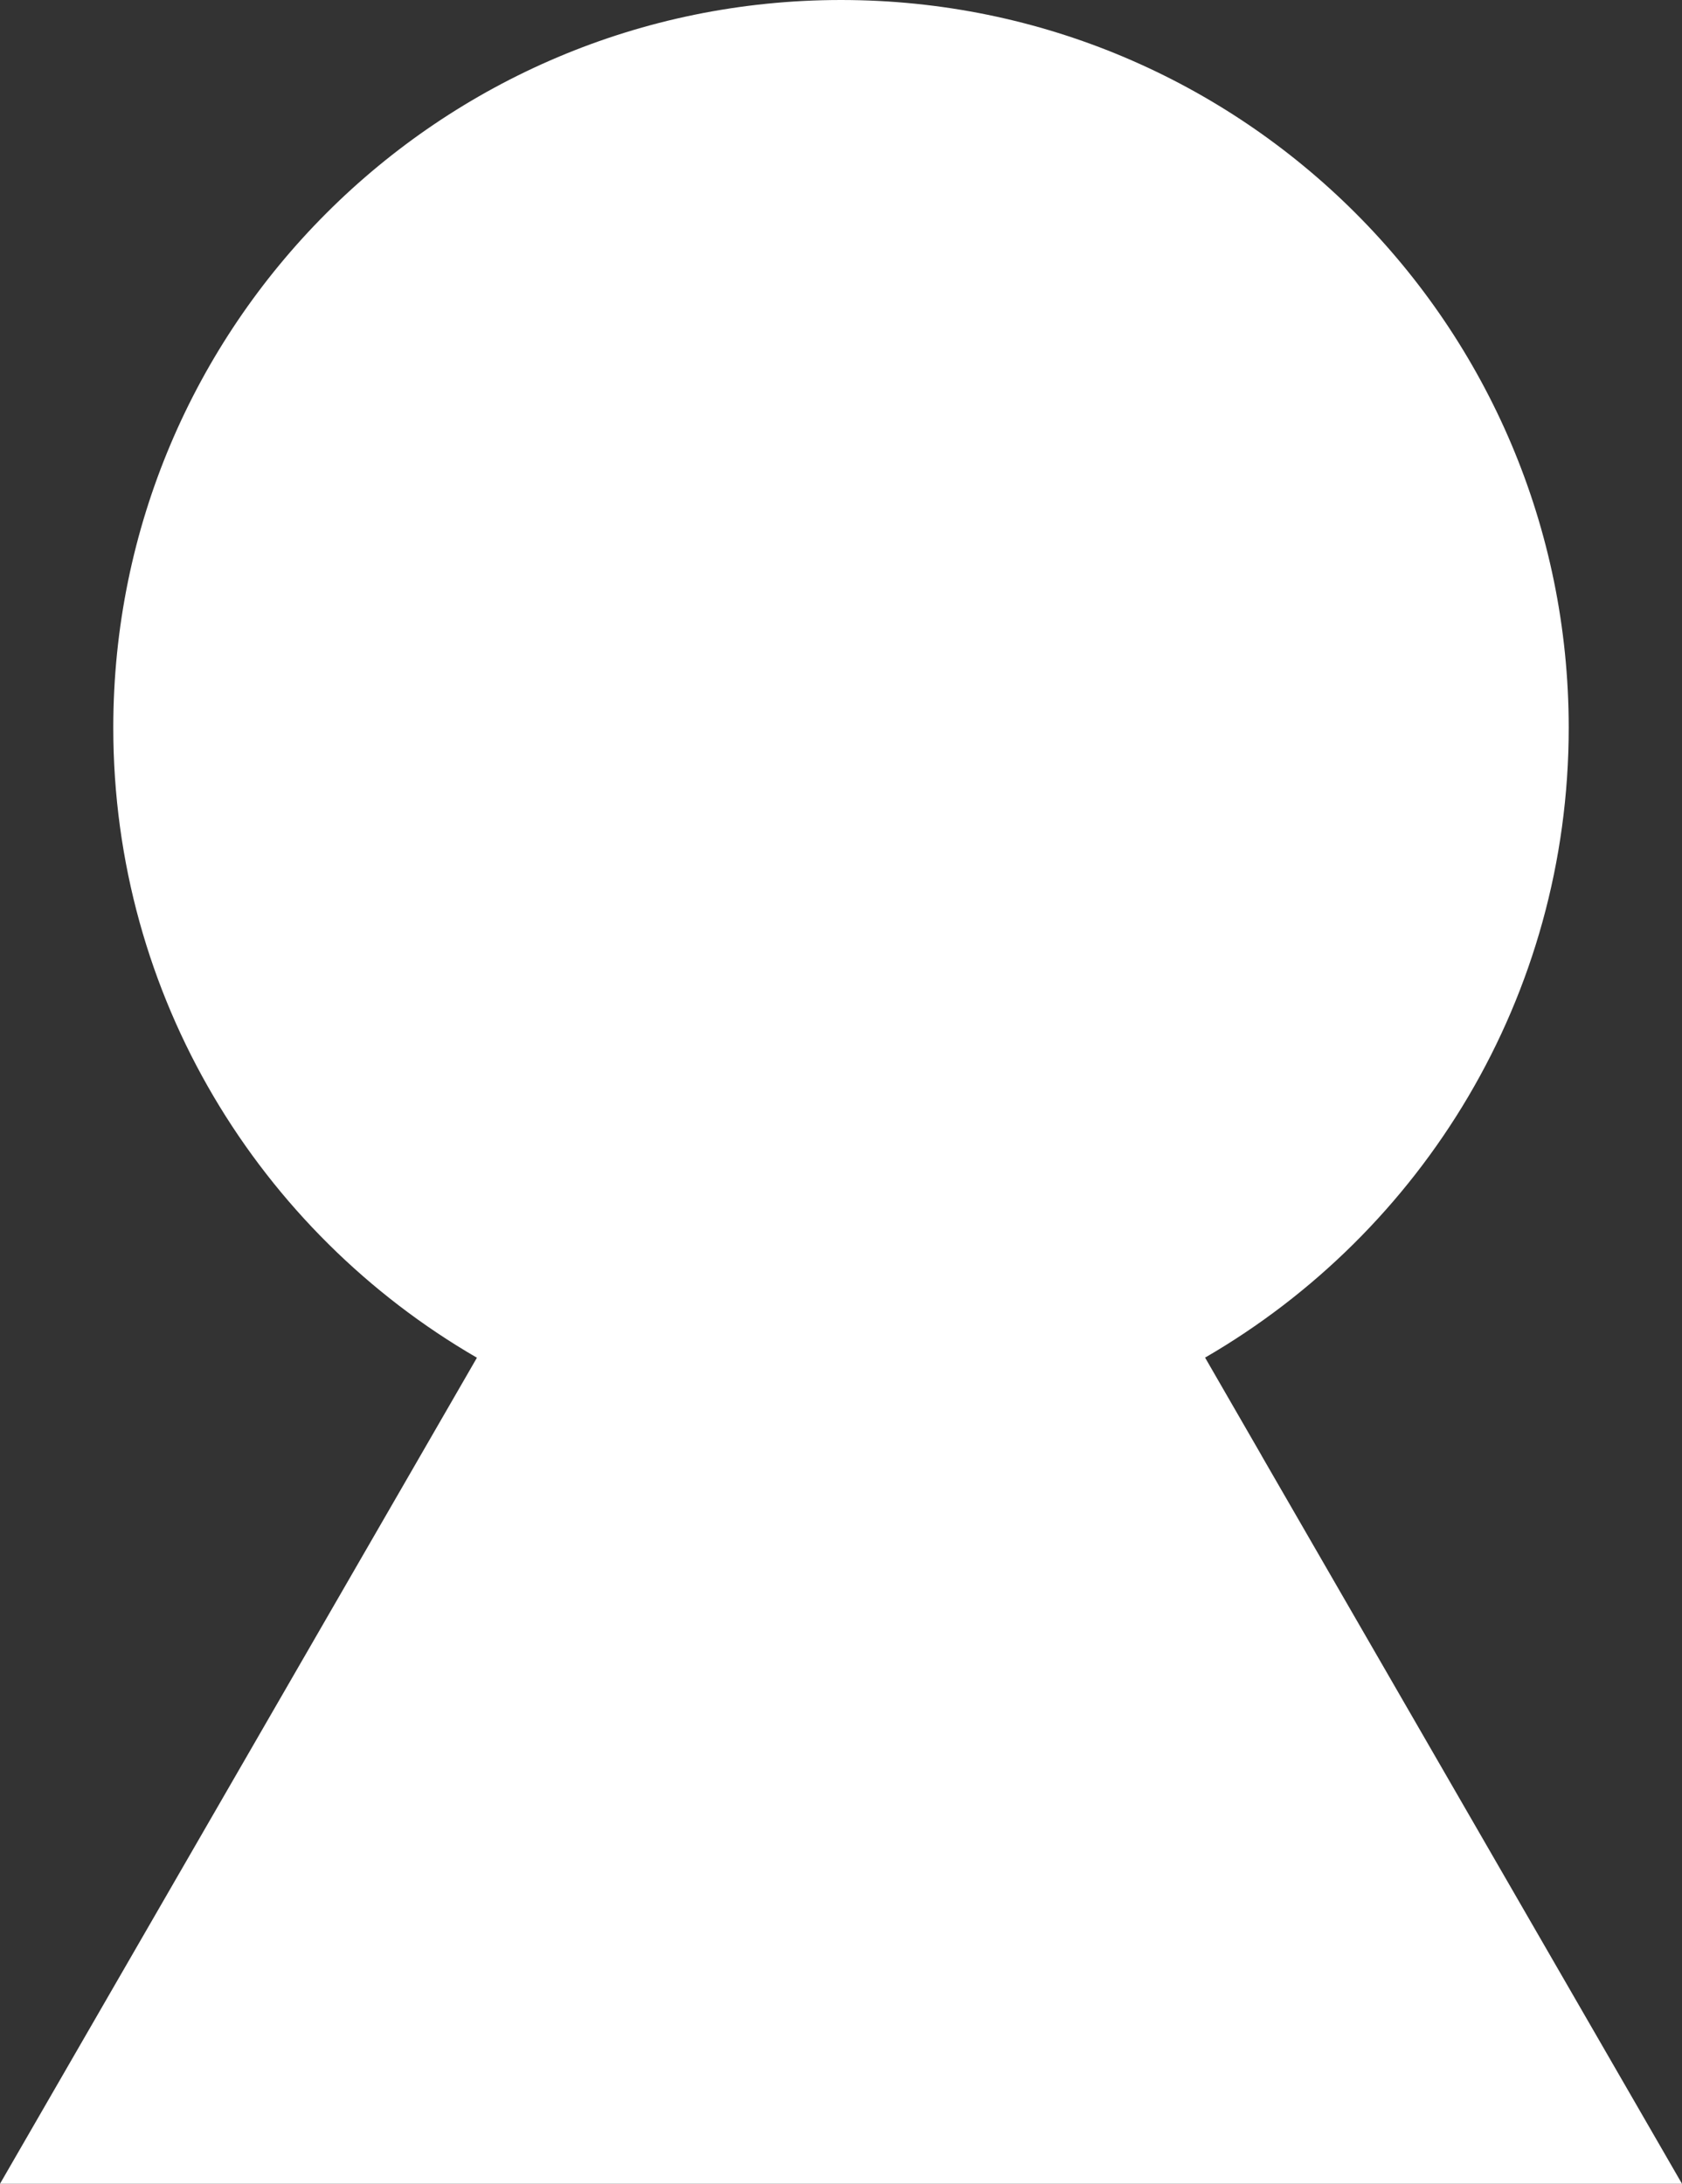 <?xml version="1.0" encoding="UTF-8"?>
<svg id="Layer_2" data-name="Layer 2" xmlns="http://www.w3.org/2000/svg" viewBox="0 0 156.2 202.79">
  <rect x="0" y="0" width="156.2" height="202.79" fill="#333333" stroke="none"/>
  <defs>
    <style>
      .cls-1 {
        fill: #fff;
      }
    </style>
  </defs>
  <g id="Layer_1-2" data-name="Layer 1">
    <path class="cls-1" d="M117.15,135.15l-5.24-9.08c20.18-11.69,33.77-33.5,33.77-58.5C145.67,30.25,115.42,0,78.1,0,40.78,0,10.52,30.25,10.52,67.58c0,25,13.59,46.81,33.77,58.5l-5.24,9.08L0,202.79h78.1s78.1,0,78.1,0l-39.05-67.63Z"/>
  </g>
</svg>